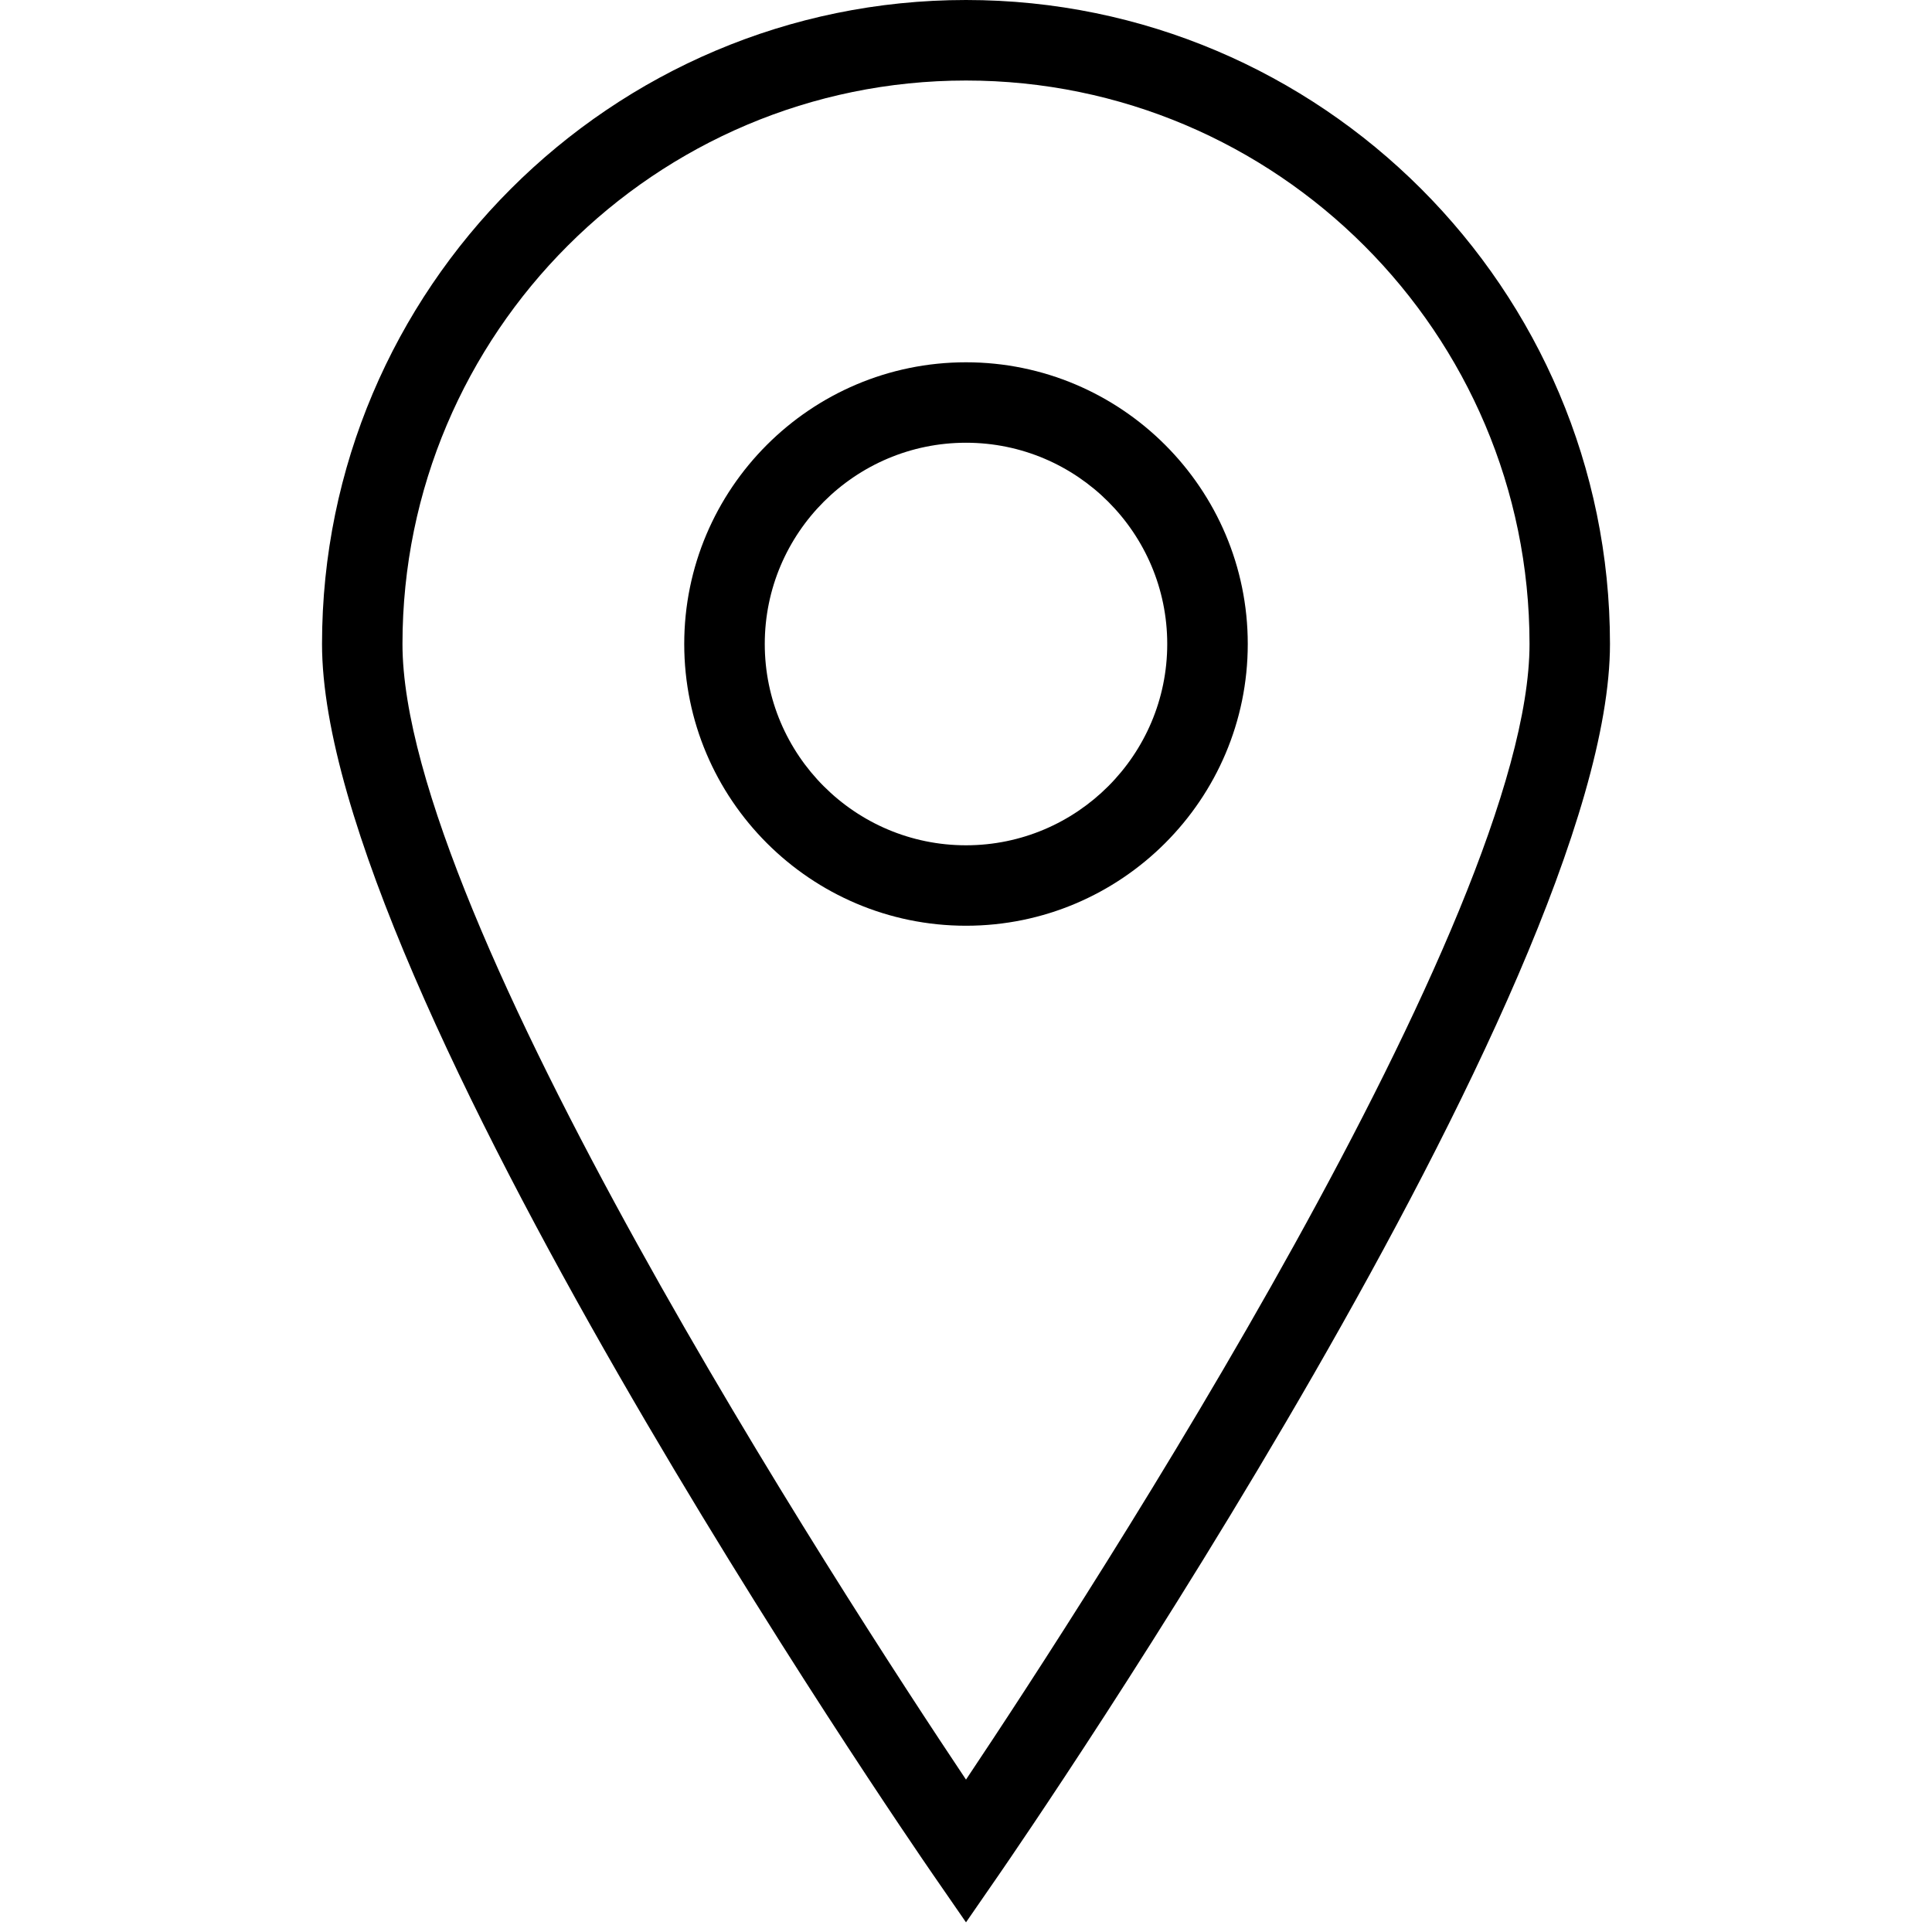 <svg width="25" height="25" viewBox="0 0 25 25" fill="none" xmlns="http://www.w3.org/2000/svg">
<path d="M12.5 24.875L12.071 24.254C11.749 23.787 4.167 12.76 4.167 8.333C4.167 3.739 7.905 0 12.5 0C17.095 0 20.833 3.739 20.833 8.333C20.833 12.76 13.251 23.787 12.929 24.254L12.5 24.875ZM12.5 1.042C8.479 1.042 5.208 4.312 5.208 8.333C5.208 11.868 10.878 20.602 12.5 23.028C14.122 20.602 19.792 11.868 19.792 8.333C19.792 4.312 16.521 1.042 12.5 1.042Z" fill="black"/>
<path d="M12.5 11.979C10.49 11.979 8.854 10.344 8.854 8.333C8.854 6.323 10.49 4.688 12.5 4.688C14.51 4.688 16.146 6.323 16.146 8.333C16.146 10.344 14.51 11.979 12.5 11.979ZM12.5 5.729C11.064 5.729 9.896 6.897 9.896 8.333C9.896 9.769 11.064 10.938 12.5 10.938C13.936 10.938 15.104 9.769 15.104 8.333C15.104 6.897 13.936 5.729 12.5 5.729Z" fill="black"/>
</svg>
